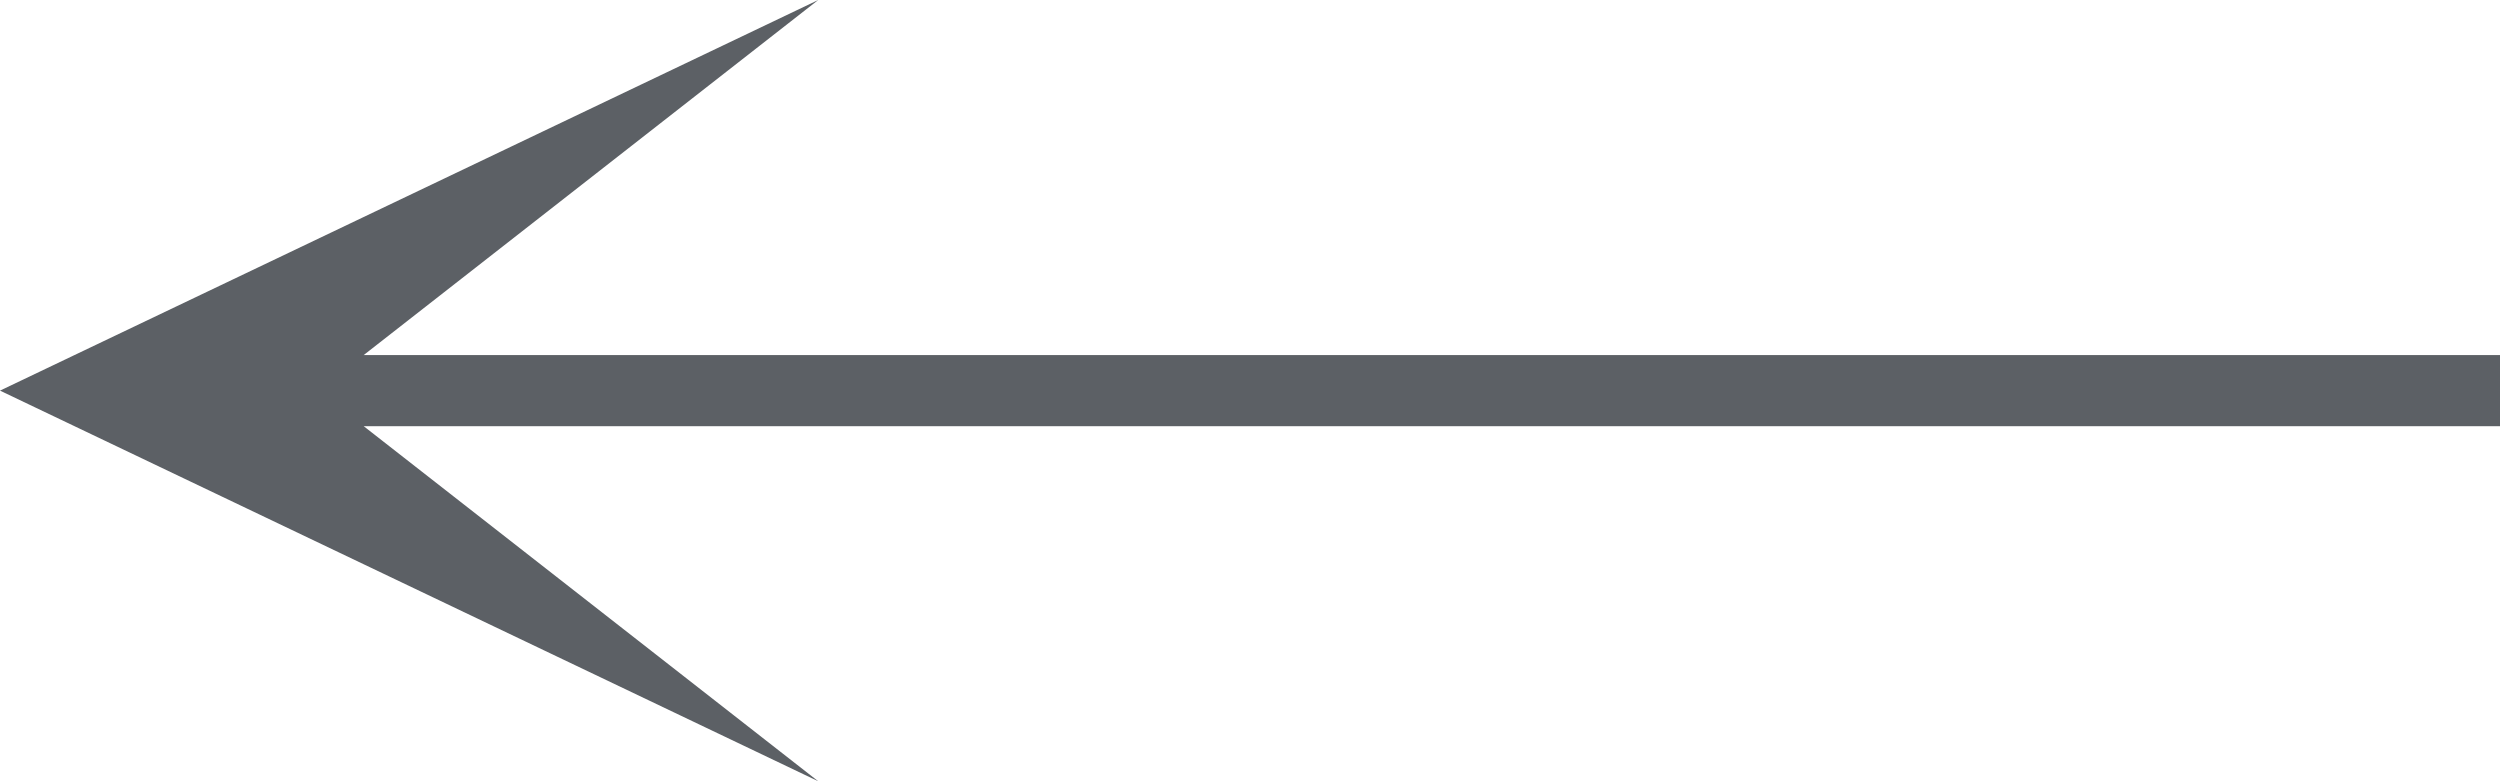 <svg width="32" height="10" viewBox="0 0 32 10" fill="none" xmlns="http://www.w3.org/2000/svg">
<path opacity="0.7" d="M4.655 4.545L10.473 0L0 5L10.473 10L4.655 5.455H32V4.545H4.655Z" fill="#181D24"/>
</svg>
